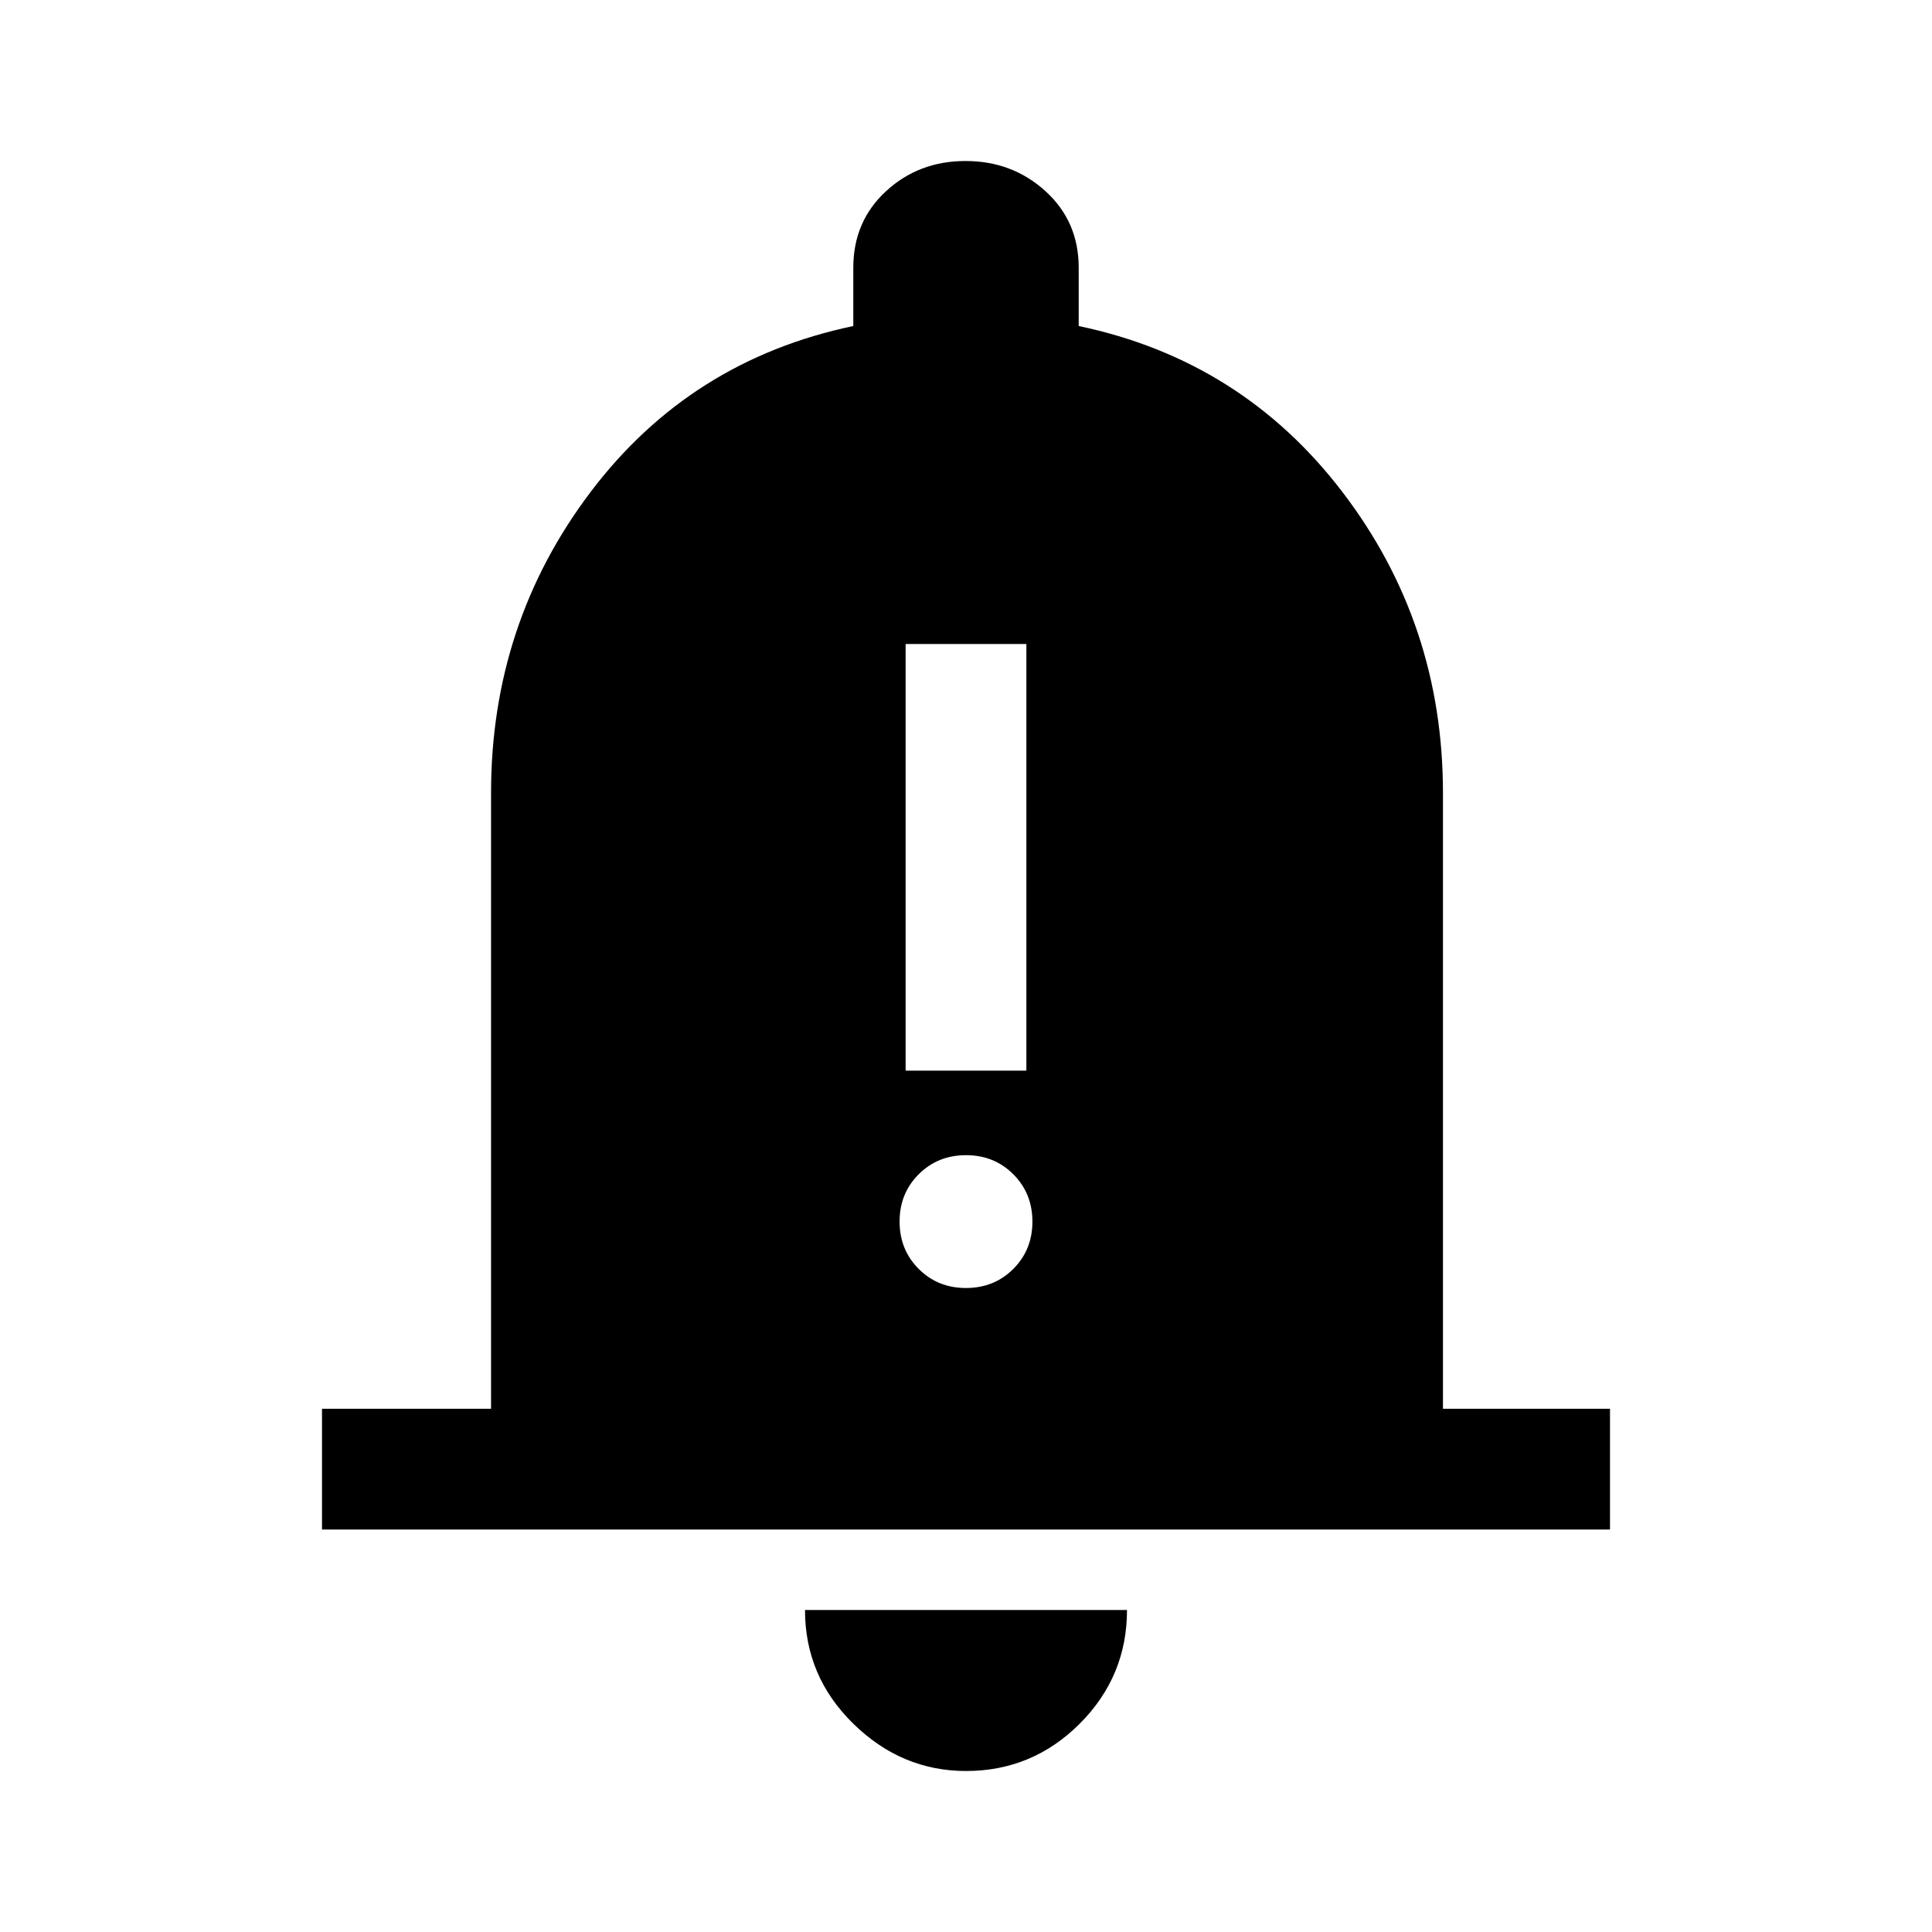 <svg xmlns="http://www.w3.org/2000/svg" width="48" height="48" viewBox="0 96 960 960"><path d="M450 628h60V416h-60v212Zm29.982 108q14.018 0 23.518-9.482 9.5-9.483 9.5-23.5 0-14.018-9.482-23.518-9.483-9.5-23.5-9.5-14.018 0-23.518 9.482-9.5 9.483-9.5 23.5 0 14.018 9.482 23.518 9.483 9.5 23.5 9.5ZM160 856v-60h84V490q0-84.174 49.5-149.587Q343 275 424 258v-29q0-23 16.265-38 16.264-15 39.5-15Q503 176 519.5 191t16.5 38v29q81 17 131 82.413T717 490v306h83v60H160Zm320 120q-32 0-56-23.5T400 896h160q0 33-23.5 56.5T480 976Z"/></svg>